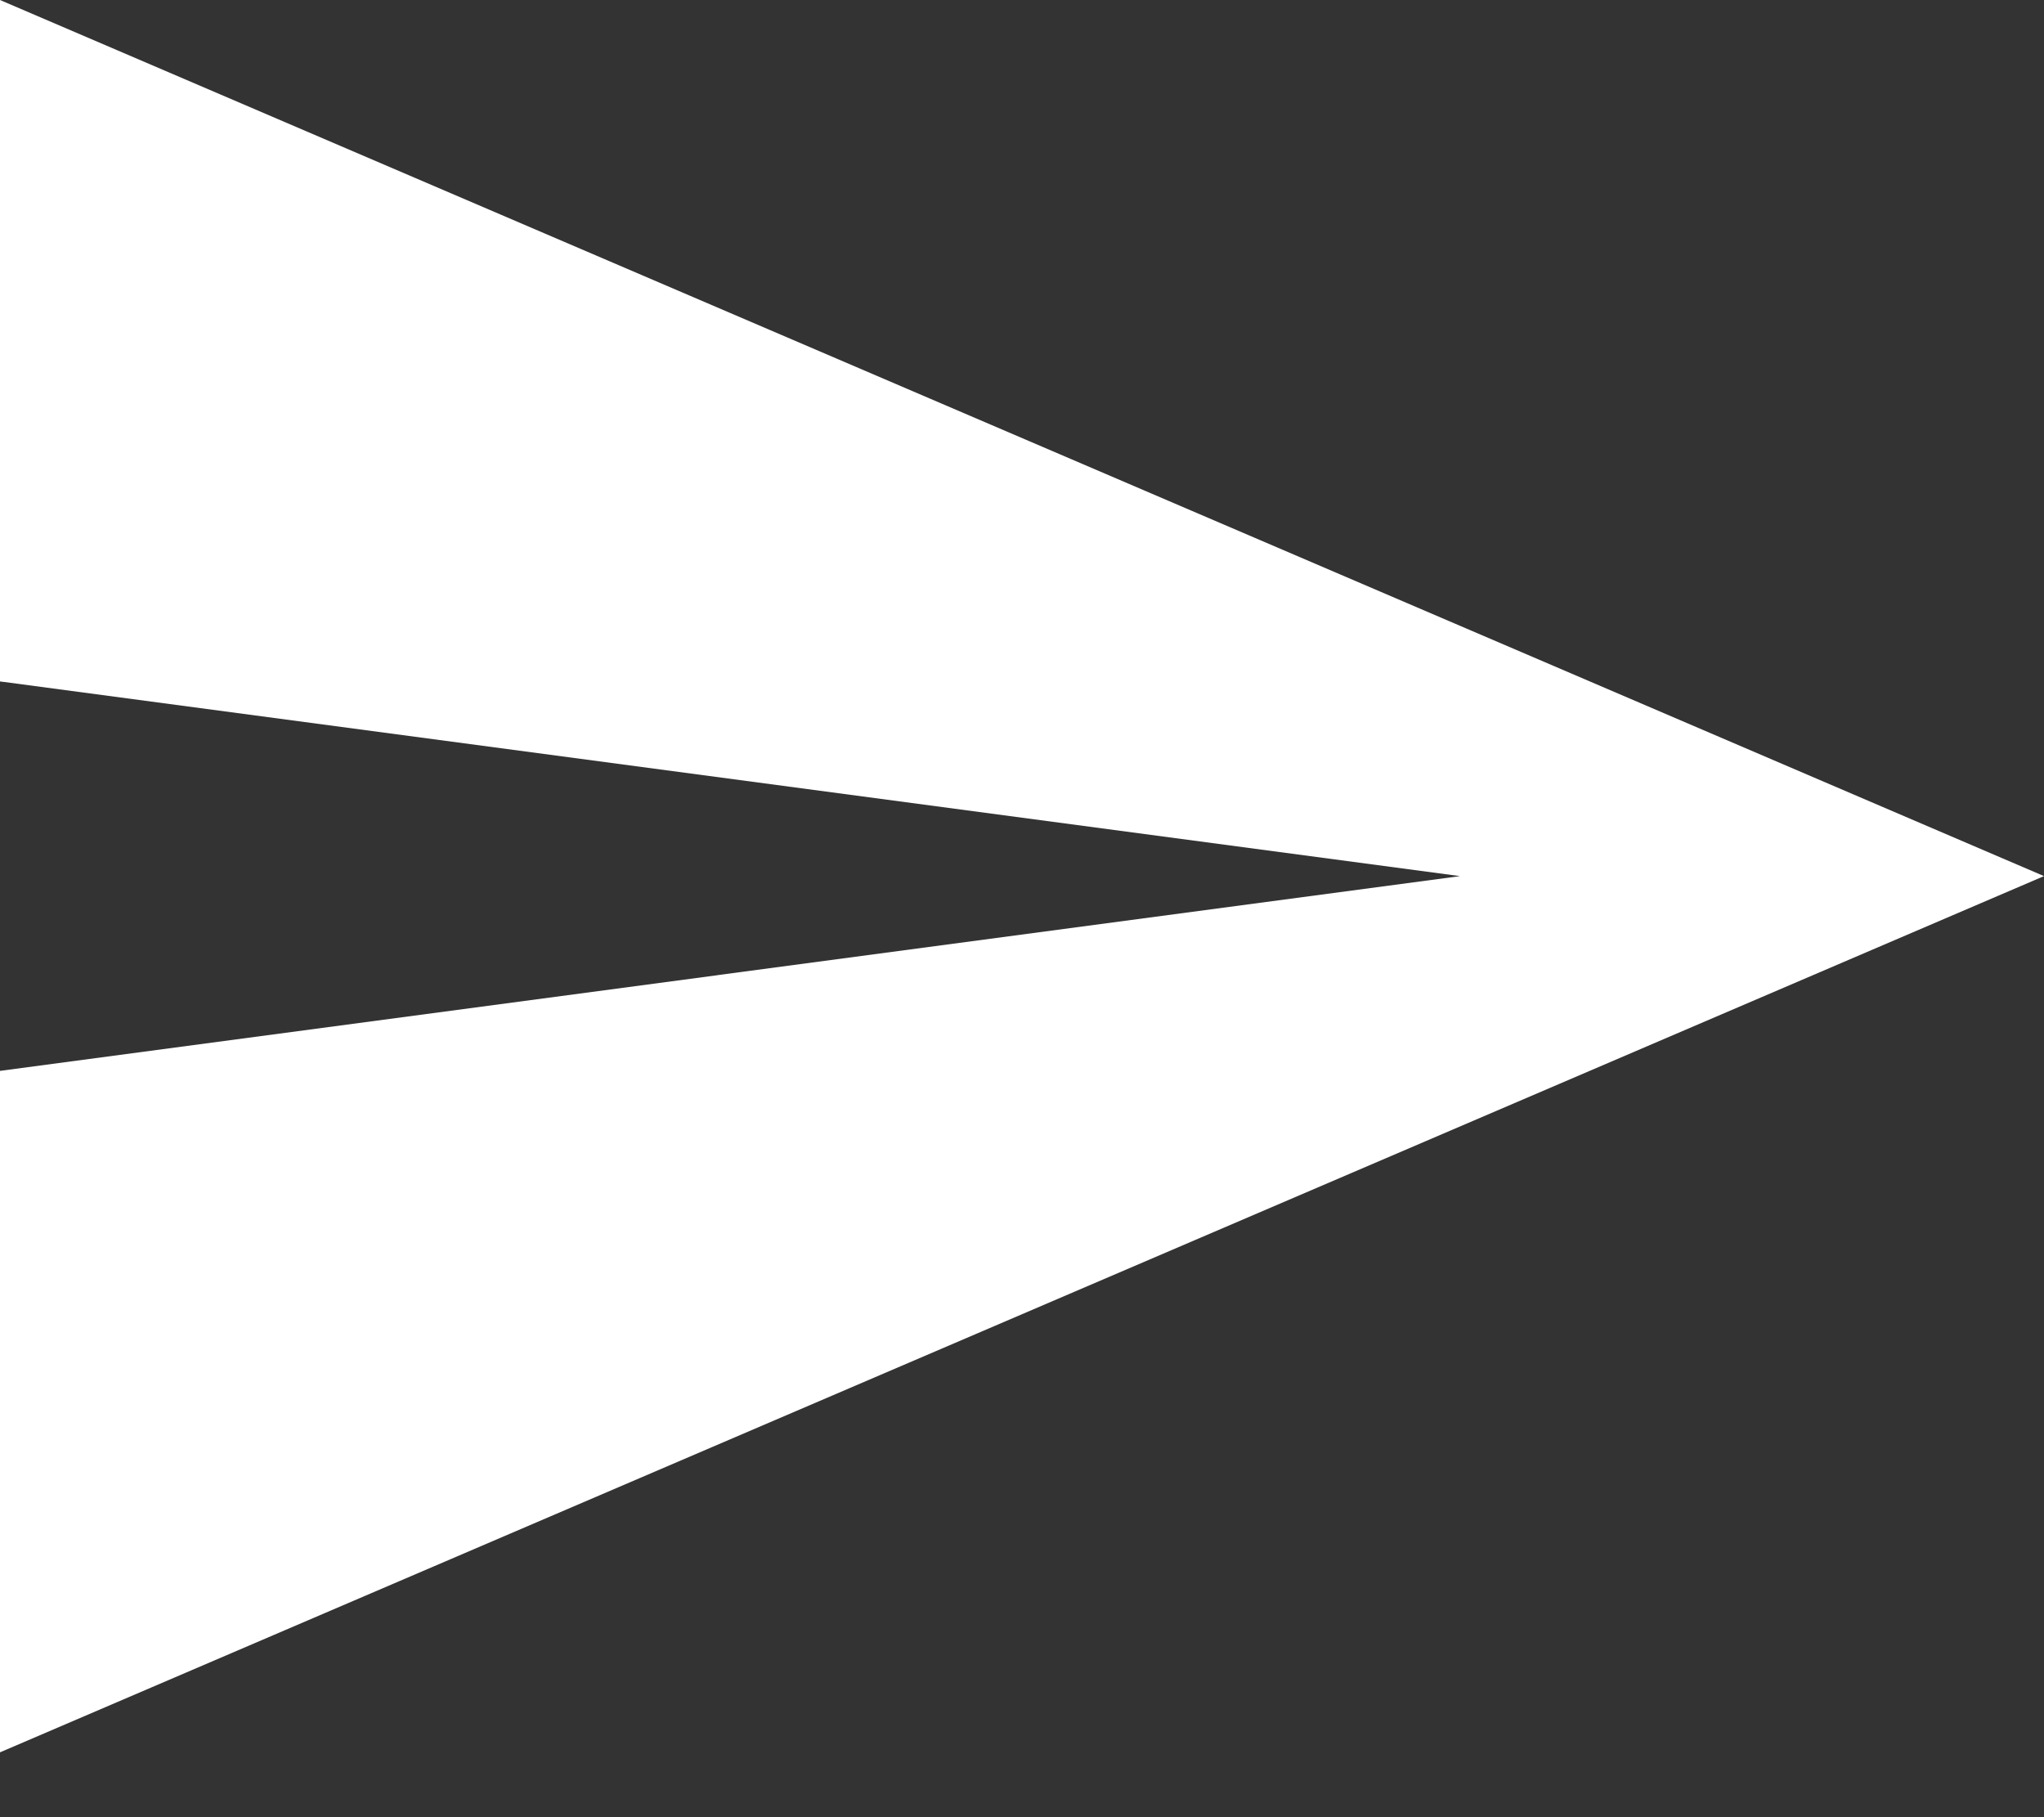 <svg width="18" height="16" viewBox="0 0 18 16" fill="none" xmlns="http://www.w3.org/2000/svg">
<rect x="0" y="0" width="18" height="16" fill="#333333" stroke="none"/>
<path d="M0 15.429L18 7.714L0 0V6L12.857 7.714L0 9.429V15.429Z" fill="white"/>
</svg>
